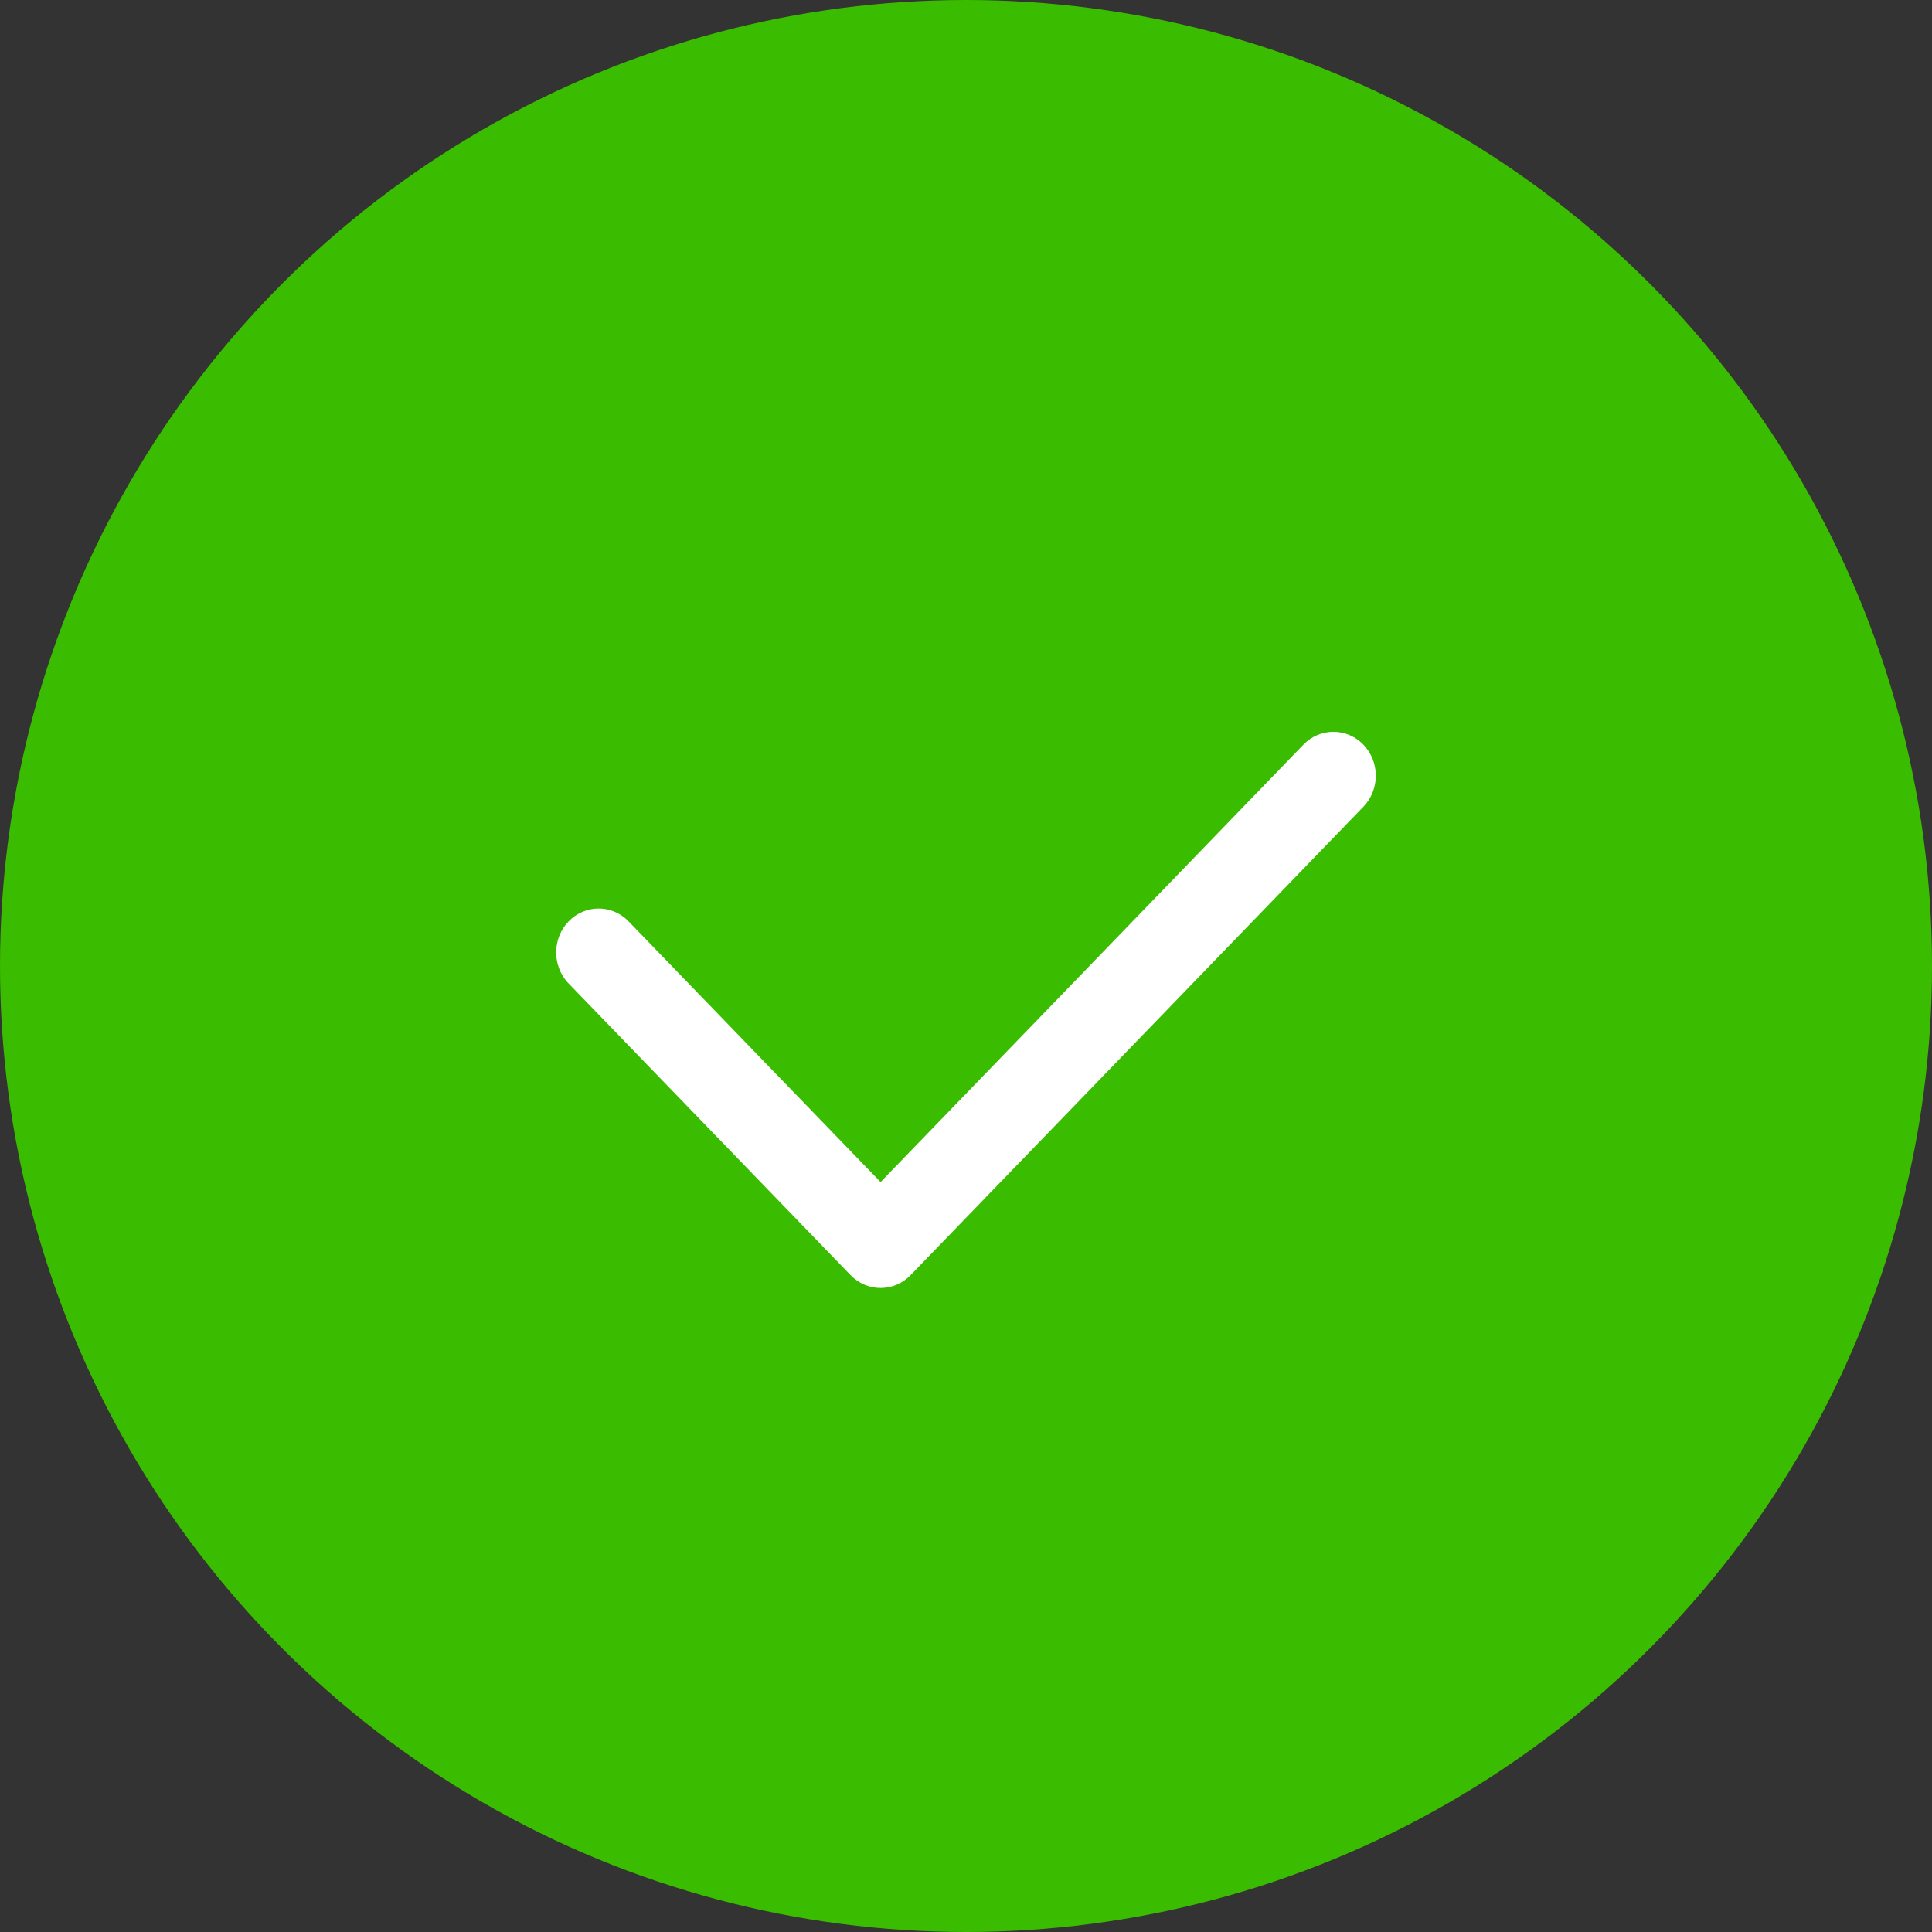 <?xml version="1.0" encoding="UTF-8"?>
<svg width="66px" height="66px" viewBox="0 0 66 66" version="1.1" xmlns="http://www.w3.org/2000/svg" xmlns:xlink="http://www.w3.org/1999/xlink">
    <rect x="0" y="0" width="66" height="66" fill="#333333" stroke="none"/>
    <!-- Generator: Sketch 59.1 (86144) - https://sketch.com -->
    <title>Group 3</title>
    <desc>Created with Sketch.</desc>
    <g id="Page-1" stroke="none" stroke-width="1" fill="none" fill-rule="evenodd">
        <g id="BFit_Dashboard_Added@2x" transform="translate(-687, -335)">
            <g id="Group-2" transform="translate(613, 305)">
                <g id="Group-3" transform="translate(74, 30)">
                    <circle id="Oval" fill="#3ABC00" cx="33" cy="33" r="33"></circle>
                    <path d="M46.576,25.439 C46.01,24.854 45.092,24.854 44.526,25.439 L30.082,40.381 L21.439,31.44 C20.867,30.889 19.977,30.905 19.425,31.476 C18.872,32.048 18.857,32.969 19.389,33.56 L29.057,43.561 C29.624,44.146 30.541,44.146 31.107,43.561 L46.576,27.559 C47.141,26.973 47.141,26.024 46.576,25.439 L46.576,25.439 Z" id="Shape" fill="#FFFFFF"></path>
                </g>
            </g>
        </g>
    </g>
</svg>